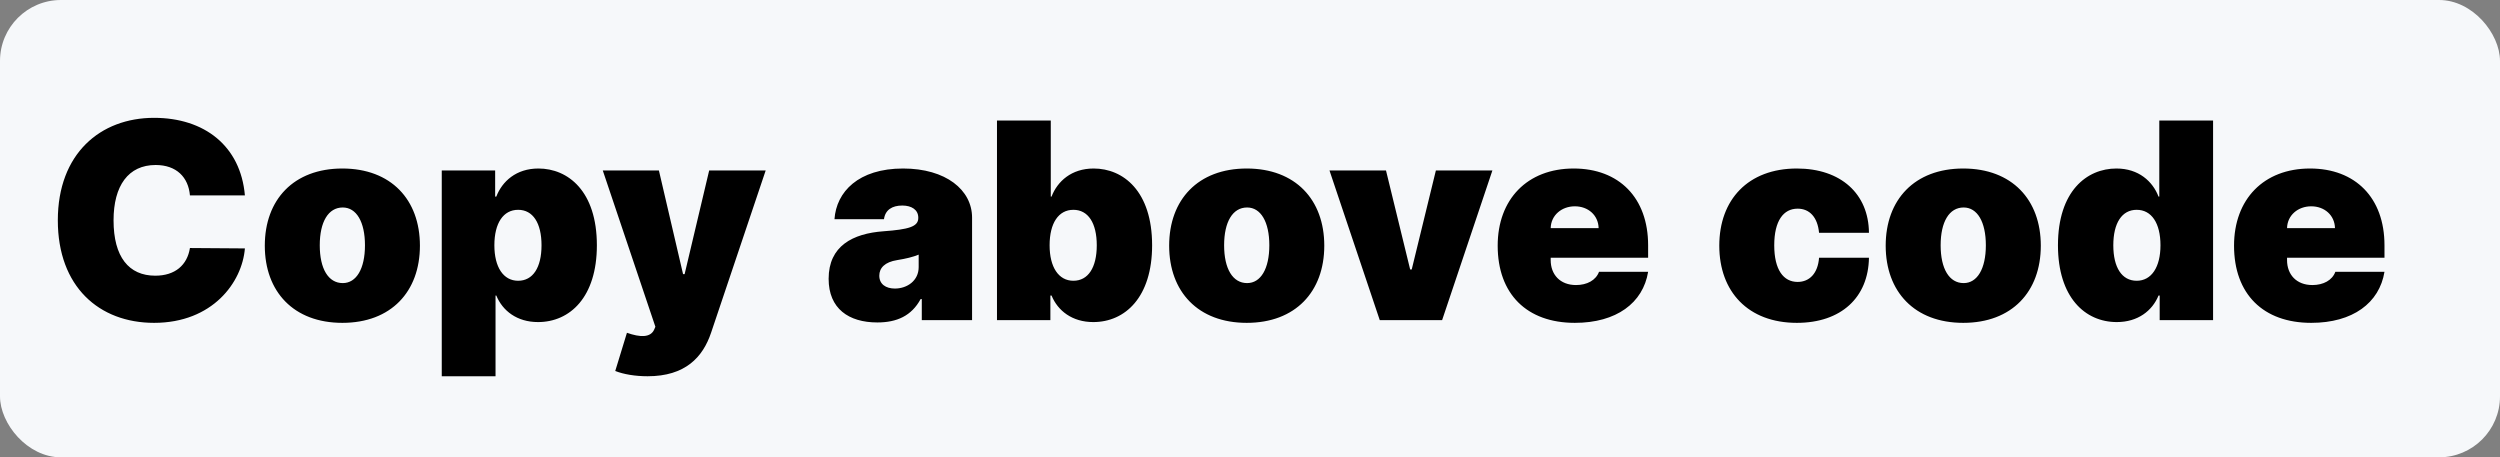 <svg width="164" height="30" viewBox="0 0 164 30" fill="none" xmlns="http://www.w3.org/2000/svg">
<rect x="0" y="0" width="164" height="30" fill="#808080" stroke="none"/>
<rect width="164" height="30" rx="4" fill="#F6F8FA"/>
<path d="M16.065 12.818C15.784 9.571 13.406 7.73 10.108 7.73C6.58 7.73 3.793 10.082 3.793 14.454C3.793 18.808 6.503 21.179 10.108 21.179C13.943 21.179 15.886 18.52 16.065 16.296L12.46 16.27C12.281 17.389 11.489 18.085 10.185 18.085C8.452 18.085 7.449 16.858 7.449 14.454C7.449 12.179 8.42 10.824 10.21 10.824C11.578 10.824 12.358 11.629 12.46 12.818H16.065ZM22.459 21.179C25.655 21.179 27.547 19.134 27.547 16.116C27.547 13.099 25.655 11.054 22.459 11.054C19.263 11.054 17.371 13.099 17.371 16.116C17.371 19.134 19.263 21.179 22.459 21.179ZM22.485 18.571C21.538 18.571 20.976 17.631 20.976 16.091C20.976 14.55 21.538 13.611 22.485 13.611C23.379 13.611 23.942 14.55 23.942 16.091C23.942 17.631 23.379 18.571 22.485 18.571ZM28.979 24.682H32.507V19.389H32.558C32.968 20.386 33.913 21.128 35.294 21.128C37.391 21.128 39.155 19.491 39.155 16.091C39.155 12.537 37.263 11.054 35.32 11.054C33.862 11.054 32.942 11.898 32.558 12.895H32.482V11.182H28.979V24.682ZM32.431 16.091C32.431 14.633 33.019 13.764 33.99 13.764C34.962 13.764 35.524 14.633 35.524 16.091C35.524 17.548 34.962 18.418 33.99 18.418C33.019 18.418 32.431 17.523 32.431 16.091ZM42.482 24.682C44.949 24.682 46.106 23.442 46.65 21.818L50.229 11.182H46.522L44.911 17.983H44.809L43.224 11.182H39.542L42.993 21.435L42.917 21.614C42.68 22.157 41.996 22.138 41.127 21.831L40.36 24.337C40.91 24.554 41.67 24.682 42.482 24.682ZM57.554 21.153C58.833 21.153 59.798 20.719 60.393 19.619H60.469V21H63.768V14.276C63.768 12.46 62.048 11.054 59.242 11.054C56.308 11.054 54.864 12.588 54.742 14.378H57.989C58.072 13.771 58.52 13.483 59.191 13.483C59.804 13.483 60.239 13.764 60.239 14.276V14.301C60.239 14.87 59.613 15.049 57.964 15.171C55.937 15.318 54.358 16.136 54.358 18.29C54.358 20.246 55.675 21.153 57.554 21.153ZM58.705 18.929C58.104 18.929 57.682 18.635 57.682 18.085C57.682 17.58 58.04 17.19 58.858 17.062C59.421 16.973 59.894 16.858 60.265 16.704V17.523C60.265 18.418 59.504 18.929 58.705 18.929ZM65.402 21H68.905V19.389H68.982C69.391 20.386 70.337 21.128 71.718 21.128C73.814 21.128 75.579 19.491 75.579 16.091C75.579 12.537 73.686 11.054 71.743 11.054C70.286 11.054 69.365 11.898 68.982 12.895H68.931V7.909H65.402V21ZM68.854 16.091C68.854 14.633 69.442 13.764 70.414 13.764C71.385 13.764 71.948 14.633 71.948 16.091C71.948 17.548 71.385 18.418 70.414 18.418C69.442 18.418 68.854 17.523 68.854 16.091ZM81.785 21.179C84.981 21.179 86.873 19.134 86.873 16.116C86.873 13.099 84.981 11.054 81.785 11.054C78.589 11.054 76.697 13.099 76.697 16.116C76.697 19.134 78.589 21.179 81.785 21.179ZM81.811 18.571C80.865 18.571 80.302 17.631 80.302 16.091C80.302 14.55 80.865 13.611 81.811 13.611C82.706 13.611 83.268 14.55 83.268 16.091C83.268 17.631 82.706 18.571 81.811 18.571ZM97.901 11.182H94.194L92.609 17.676H92.506L90.921 11.182H87.214L90.512 21H94.603L97.901 11.182ZM103.31 21.179C106.033 21.179 107.785 19.875 108.117 17.829H104.896C104.691 18.386 104.109 18.699 103.387 18.699C102.339 18.699 101.725 18.009 101.725 17.062V16.909H108.117V16.091C108.117 12.965 106.2 11.054 103.234 11.054C100.191 11.054 98.248 13.074 98.248 16.116C98.248 19.293 100.165 21.179 103.31 21.179ZM101.725 14.966C101.744 14.116 102.447 13.534 103.31 13.534C104.186 13.534 104.851 14.122 104.87 14.966H101.725ZM117.873 21.179C120.781 21.179 122.565 19.511 122.603 16.909H119.33C119.254 17.938 118.698 18.494 117.924 18.494C116.997 18.494 116.39 17.702 116.39 16.091C116.39 14.48 116.997 13.688 117.924 13.688C118.704 13.688 119.235 14.244 119.33 15.273H122.603C122.584 12.716 120.762 11.054 117.873 11.054C114.677 11.054 112.785 13.099 112.785 16.116C112.785 19.134 114.677 21.179 117.873 21.179ZM128.789 21.179C131.985 21.179 133.877 19.134 133.877 16.116C133.877 13.099 131.985 11.054 128.789 11.054C125.593 11.054 123.701 13.099 123.701 16.116C123.701 19.134 125.593 21.179 128.789 21.179ZM128.815 18.571C127.869 18.571 127.306 17.631 127.306 16.091C127.306 14.55 127.869 13.611 128.815 13.611C129.71 13.611 130.272 14.55 130.272 16.091C130.272 17.631 129.71 18.571 128.815 18.571ZM138.863 21.128C140.244 21.128 141.19 20.386 141.599 19.389H141.675V21H145.178V7.909H141.65V12.895H141.599C141.215 11.898 140.295 11.054 138.837 11.054C136.894 11.054 135.002 12.537 135.002 16.091C135.002 19.491 136.766 21.128 138.863 21.128ZM140.167 18.418C139.195 18.418 138.633 17.548 138.633 16.091C138.633 14.633 139.195 13.764 140.167 13.764C141.138 13.764 141.727 14.633 141.727 16.091C141.727 17.523 141.138 18.418 140.167 18.418ZM151.615 21.179C154.338 21.179 156.089 19.875 156.422 17.829H153.2C152.996 18.386 152.414 18.699 151.692 18.699C150.643 18.699 150.03 18.009 150.03 17.062V16.909H156.422V16.091C156.422 12.965 154.504 11.054 151.538 11.054C148.496 11.054 146.553 13.074 146.553 16.116C146.553 19.293 148.47 21.179 151.615 21.179ZM150.03 14.966C150.049 14.116 150.752 13.534 151.615 13.534C152.491 13.534 153.156 14.122 153.175 14.966H150.03Z" fill="black"/>
</svg>
